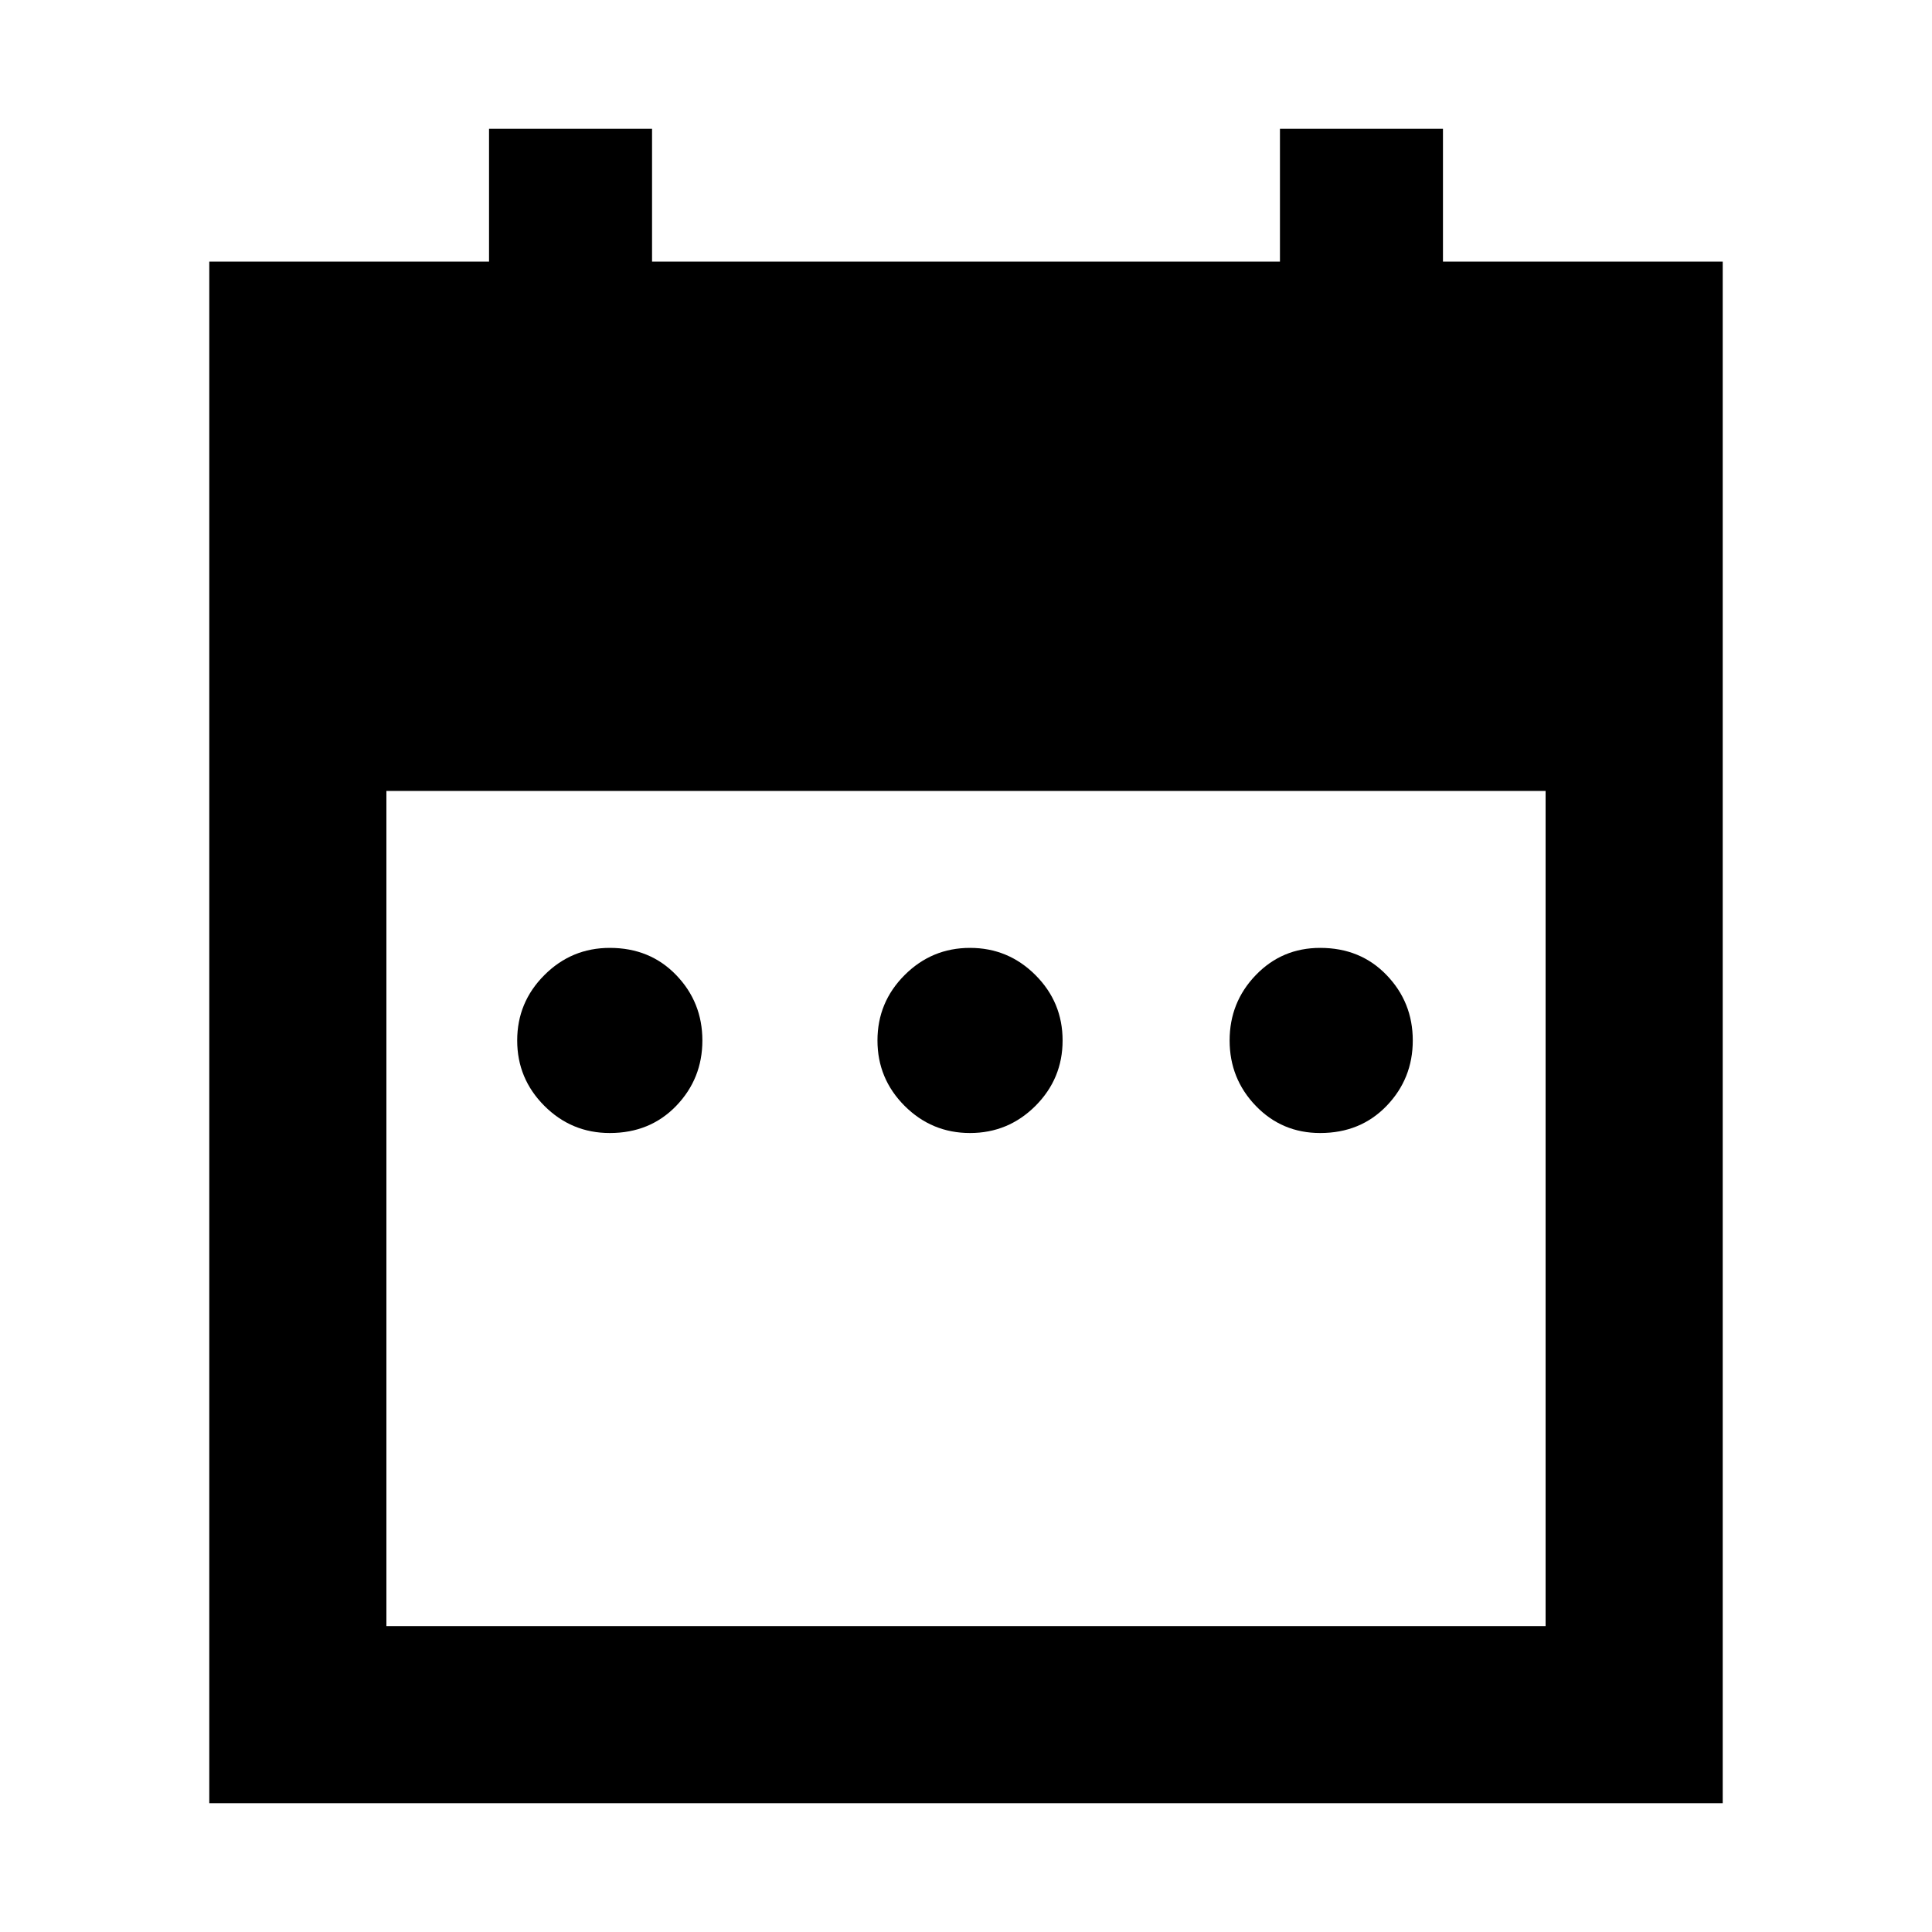 <svg xmlns="http://www.w3.org/2000/svg" height="40" width="40"><path d="M12.625 23.458Q11.833 23.458 11.271 22.896Q10.708 22.333 10.708 21.542Q10.708 20.75 11.271 20.188Q11.833 19.625 12.625 19.625Q13.458 19.625 14 20.188Q14.542 20.75 14.542 21.542Q14.542 22.333 14 22.896Q13.458 23.458 12.625 23.458ZM20.083 23.458Q19.292 23.458 18.729 22.896Q18.167 22.333 18.167 21.542Q18.167 20.75 18.729 20.188Q19.292 19.625 20.083 19.625Q20.875 19.625 21.438 20.188Q22 20.75 22 21.542Q22 22.333 21.438 22.896Q20.875 23.458 20.083 23.458ZM27.333 23.458Q26.542 23.458 26 22.896Q25.458 22.333 25.458 21.542Q25.458 20.75 26 20.188Q26.542 19.625 27.333 19.625Q28.167 19.625 28.708 20.188Q29.25 20.75 29.25 21.542Q29.25 22.333 28.708 22.896Q28.167 23.458 27.333 23.458ZM4.333 5.417H10.125V2.667H13.5V5.417H26.5V2.667H29.875V5.417H35.667V37.333H4.333ZM8 33.667H32V16.375H8Z"/></svg>